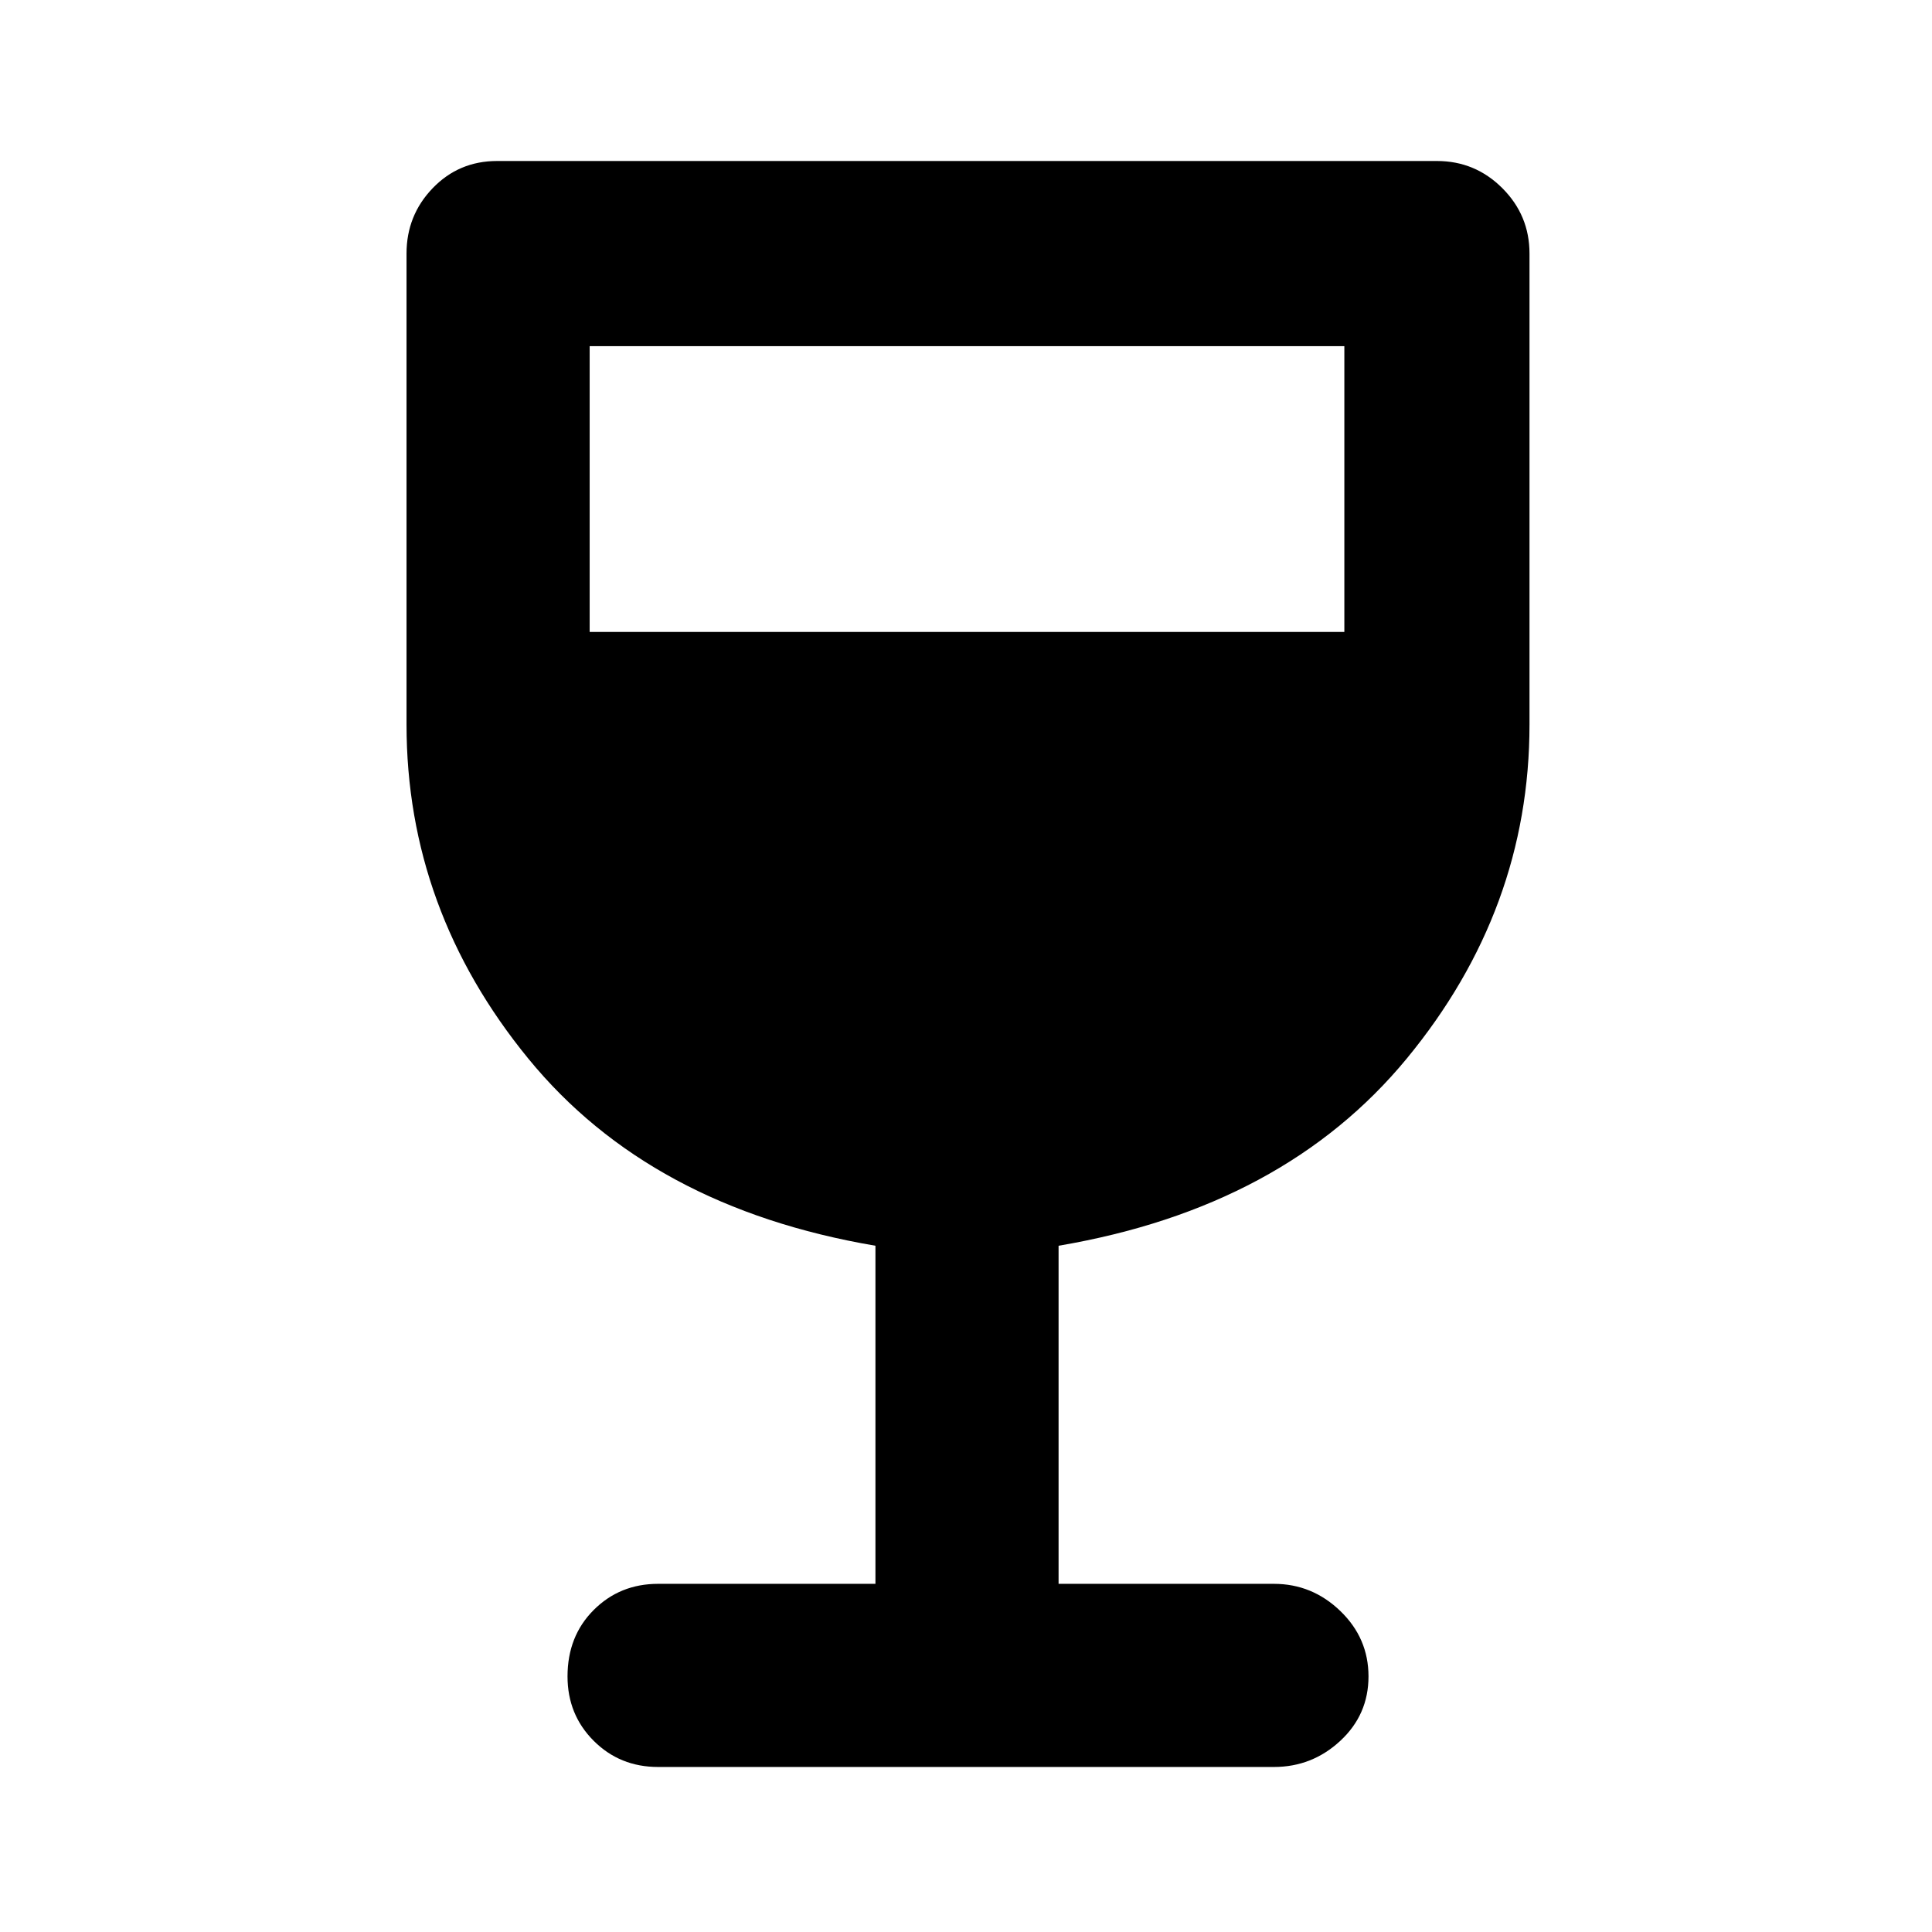 <svg xmlns="http://www.w3.org/2000/svg" height="48" width="48"><path d="M16.35 43.9q-.95 0-1.6-.65-.65-.65-.65-1.6 0-1 .65-1.65.65-.65 1.6-.65h5.4v-8.4q-5.6-.95-8.625-4.65Q10.1 22.6 10.1 18V6.3q0-.95.65-1.625T12.35 4H35.7q.95 0 1.625.675T38 6.3V18q0 4.6-3.05 8.3-3.05 3.7-8.65 4.65v8.4h5.35q.95 0 1.65.675t.7 1.625q0 .95-.7 1.6-.7.65-1.65.65Zm-1.7-28.2H33.4V8.6H14.65Z"/></svg>